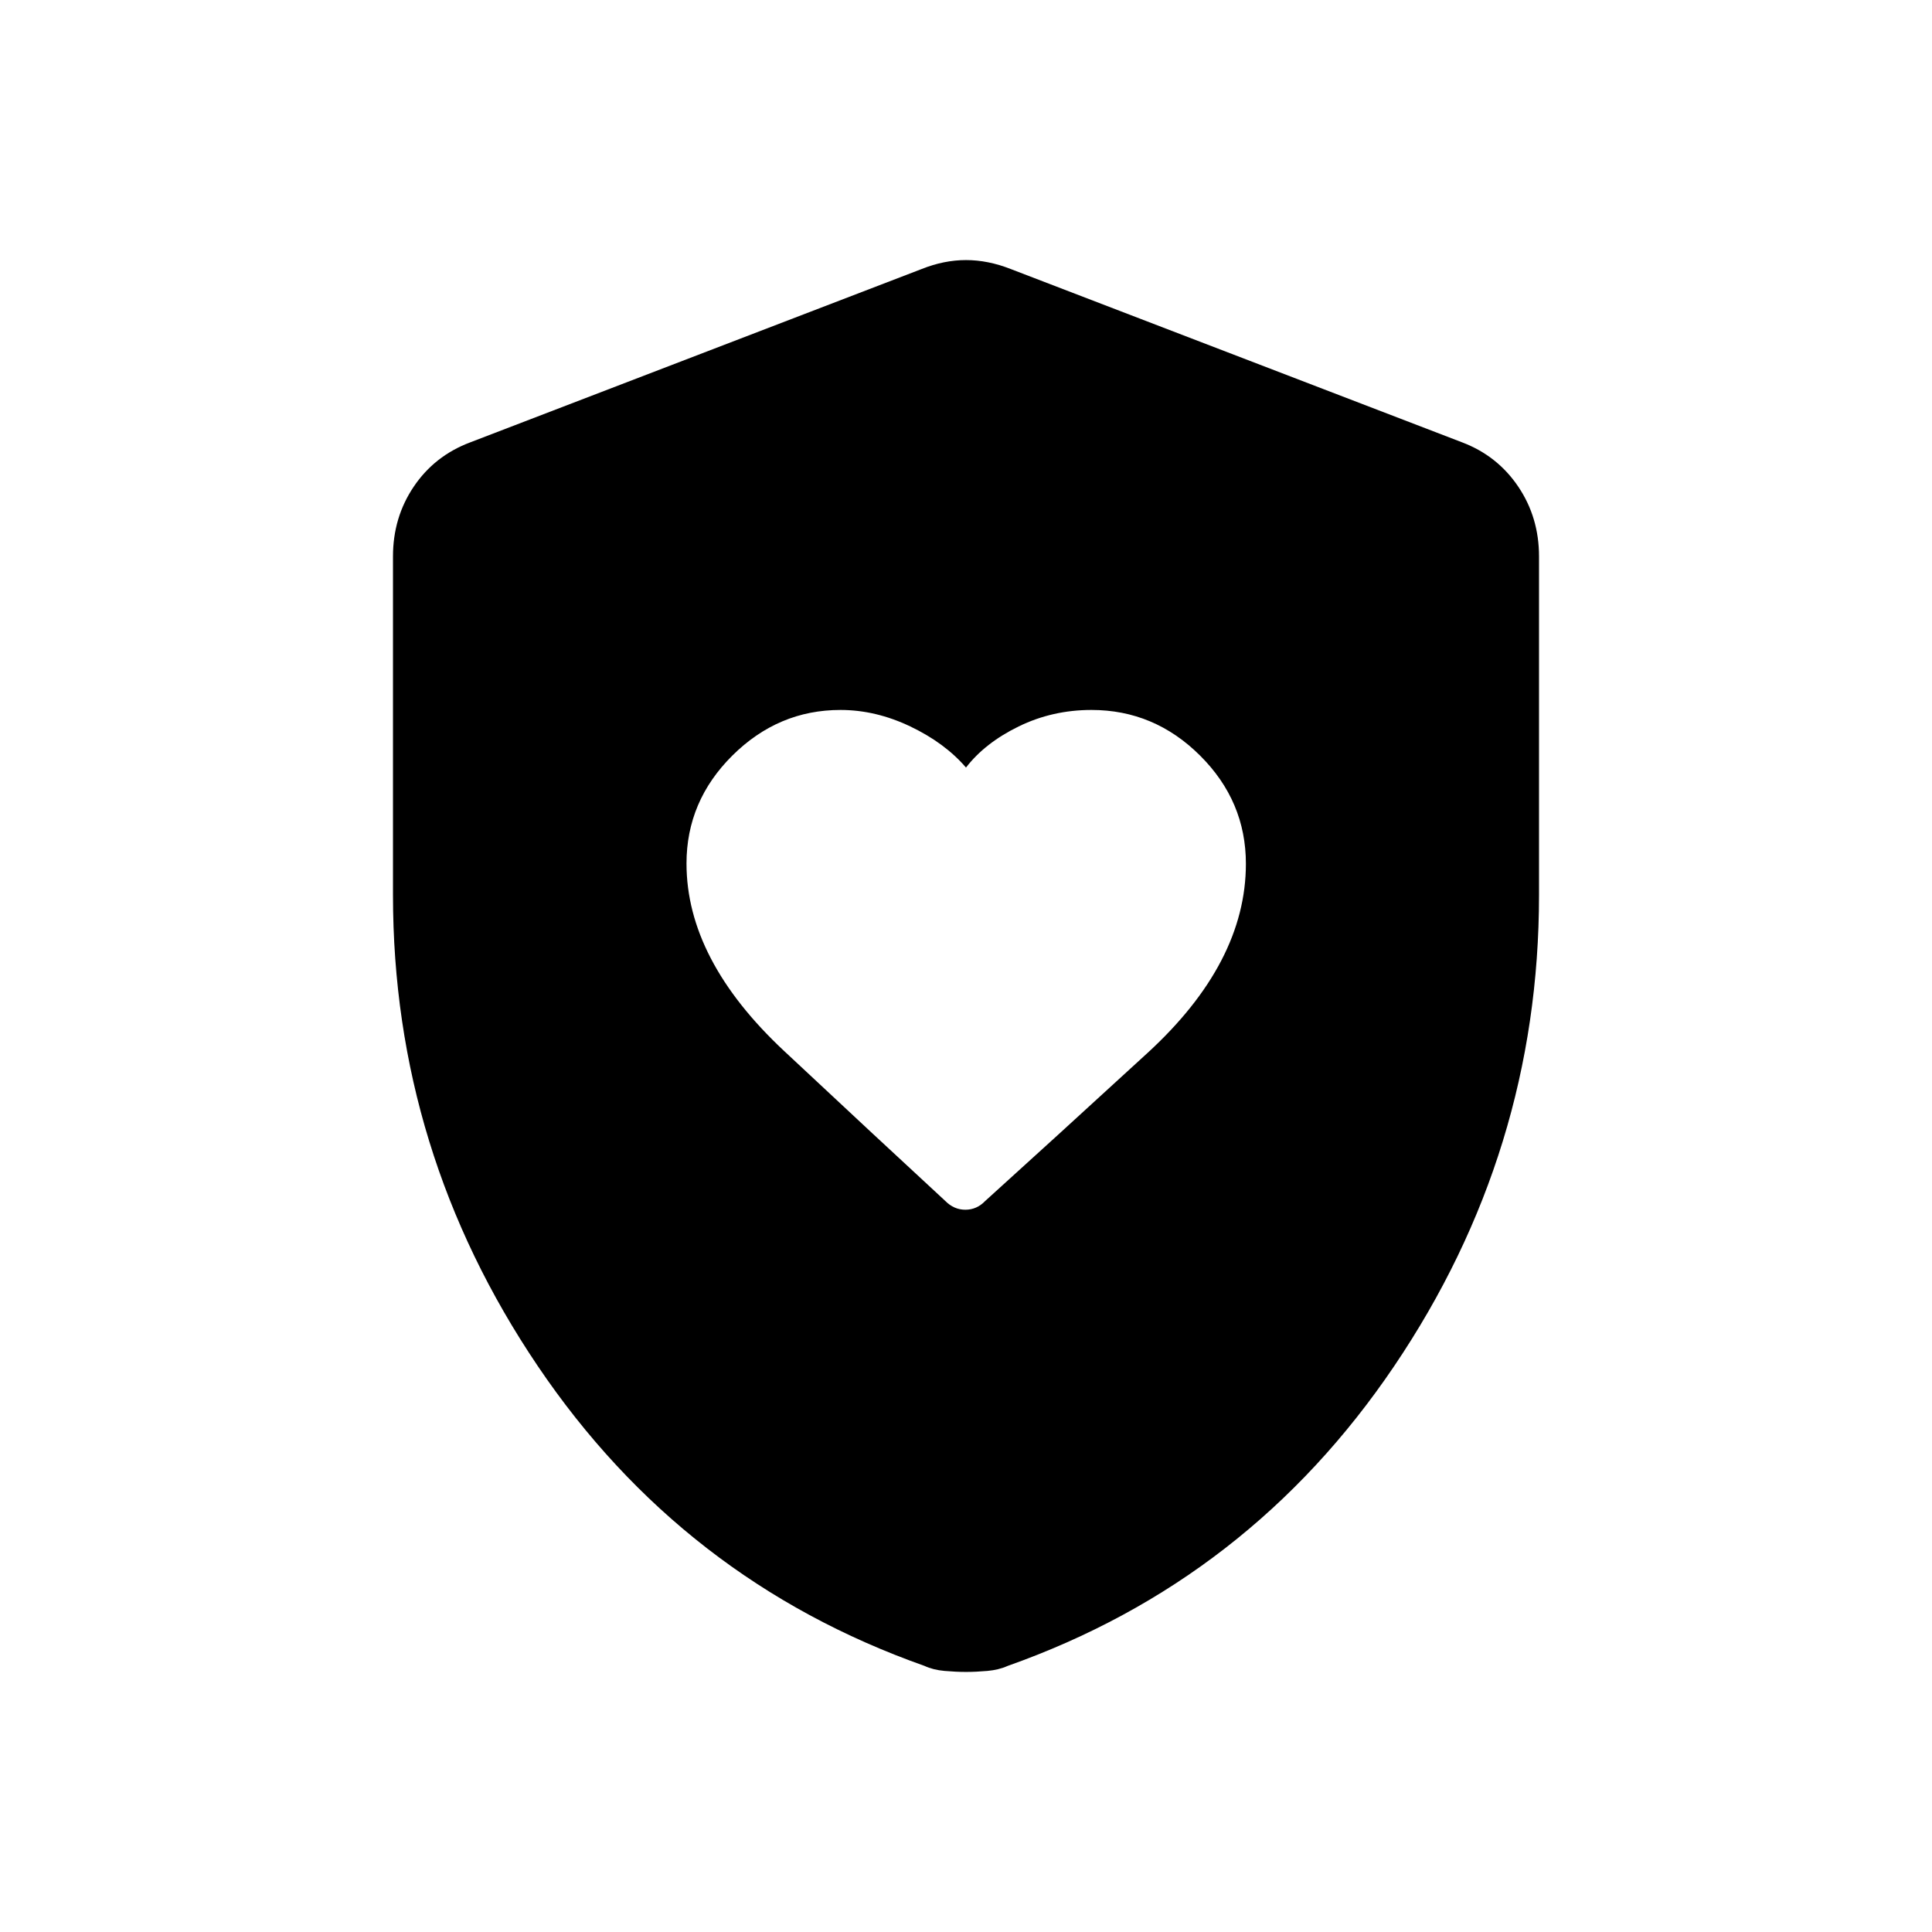 <svg xmlns="http://www.w3.org/2000/svg" height="20" viewBox="0 -960 960 960" width="20"><path d="M341.12-530.92q0 47.81 48.5 93.15 48.5 45.35 80.03 74.46 4.34 4.42 10.03 4.42 5.69 0 9.86-4.35 31.73-28.68 80.63-73.53 48.91-44.85 48.91-94.04 0-31.08-22.77-53.75-22.76-22.67-53.97-22.67-19.36 0-36.14 8.18-16.77 8.19-26.2 20.44-10.54-12.25-27.71-20.44-17.17-8.18-34.66-8.18-30.88 0-53.7 22.64-22.81 22.65-22.81 53.67ZM480-129.23q-5 0-10.67-.5t-9.97-2.5q-120.21-42.5-192.15-149-71.94-106.5-71.94-234.04v-168.24q0-19.38 10.32-34.68 10.32-15.31 27.95-21.96L458-826.34q11.1-4.43 22-4.43t22.19 4.43l224.46 86.19q17.44 6.65 27.76 21.96 10.32 15.3 10.32 34.68v168.24q0 127.54-71.94 234.04-71.94 106.5-192.05 149-4.46 2-10.1 2.5t-10.64.5Z"/></svg>